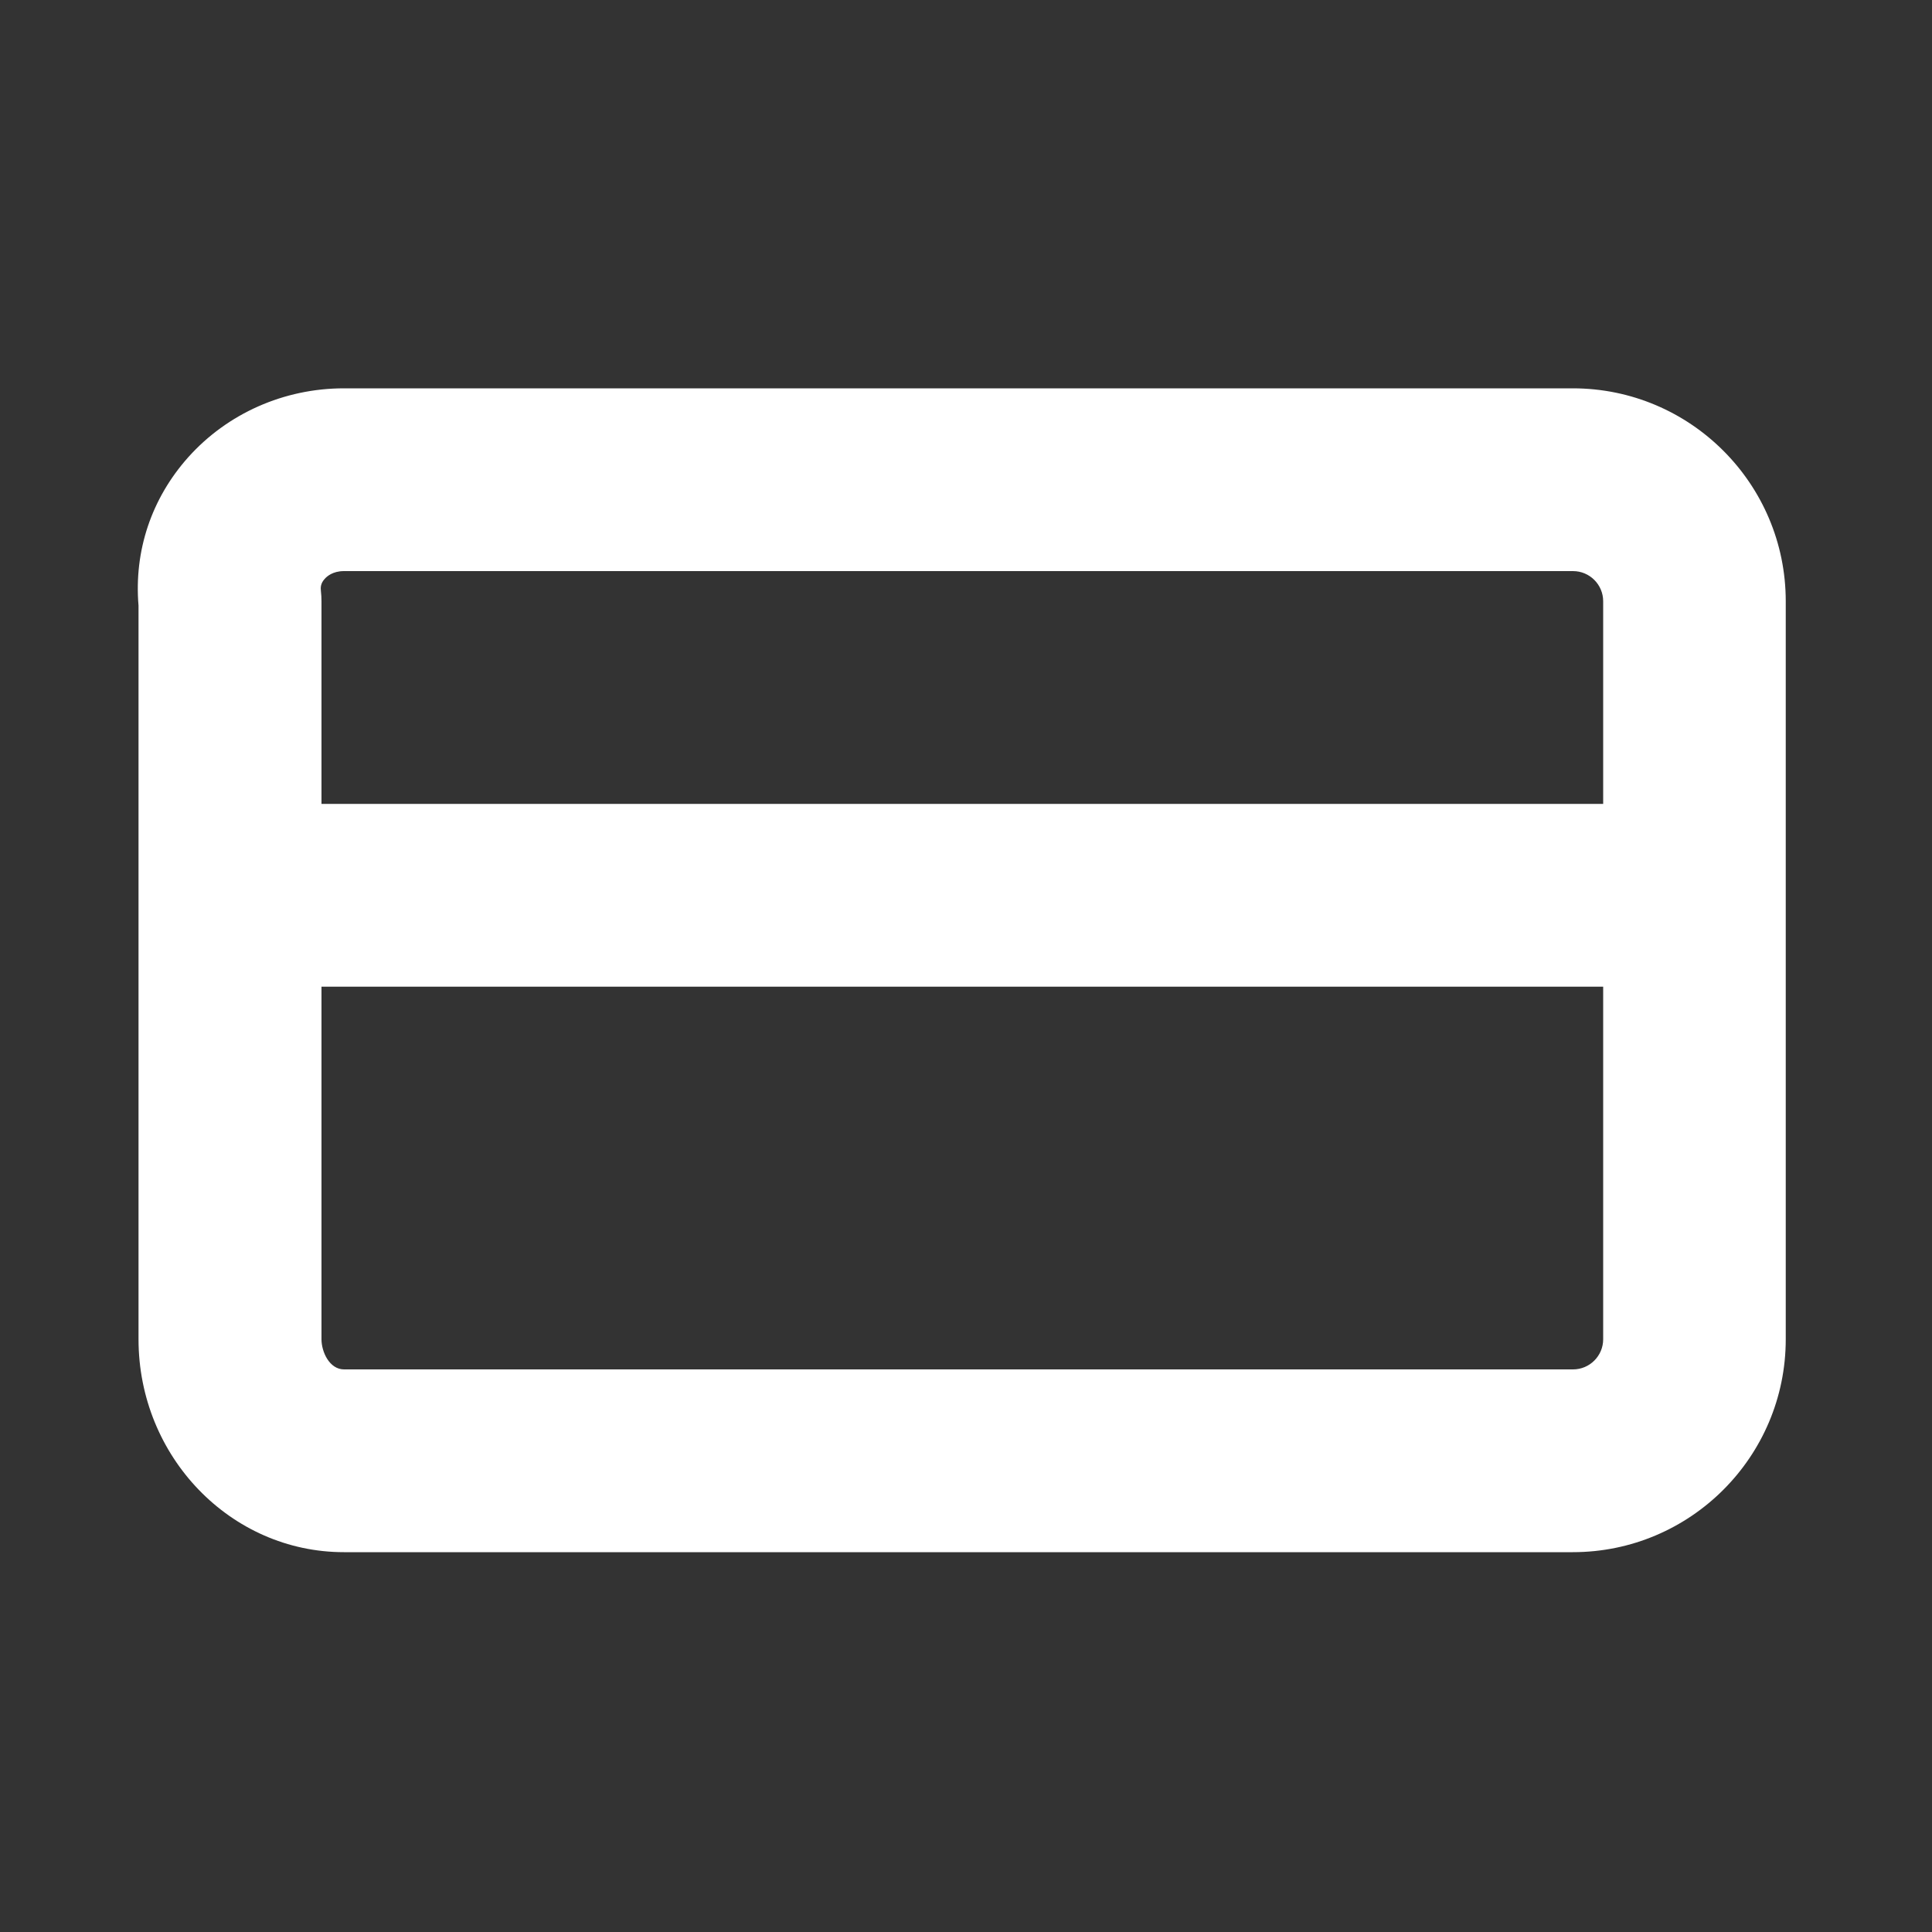 <?xml version="1.0" encoding="utf-8"?>
<!-- Generator: Adobe Illustrator 18.0.0, SVG Export Plug-In . SVG Version: 6.00 Build 0)  -->
<!DOCTYPE svg PUBLIC "-//W3C//DTD SVG 1.1//EN" "http://www.w3.org/Graphics/SVG/1.1/DTD/svg11.dtd">
<svg version="1.1" id="Layer_1" xmlns="http://www.w3.org/2000/svg" xmlns:xlink="http://www.w3.org/1999/xlink" x="0px" y="0px"
	 viewBox="0 0 1000 1000" enable-background="new 0 0 1000 1000" xml:space="preserve">
<rect x="0" y="0" width="1000" height="1000" fill="#333333" stroke="none"/>
<g>
	<path fill="#FFFFFF" d="M814.1,803.4H178c-58.6,0-106.3-49.4-106.3-110.2V313.5c-2.4-28.4,6.7-55.5,25.7-76.8
		C117.7,214,147,201,178,201h636.1c60.8,0,110.2,49.4,110.2,110.2v382C924.3,754,874.9,803.4,814.1,803.4z M178,295.6
		c-5.8,0-8.9,2.8-10,4.1c-2.1,2.3-2.1,4.5-1.9,6.2c0.2,1.8,0.3,3.5,0.3,5.3v382c0,6.5,4.1,15.6,11.7,15.6h636.1
		c8.6,0,15.6-7,15.6-15.6v-382c0-8.6-7-15.6-15.6-15.6H178z"/>
	<rect x="134.5" y="416.1" fill="#FFFFFF" width="769.6" height="94.6"/>
</g>
</svg>
